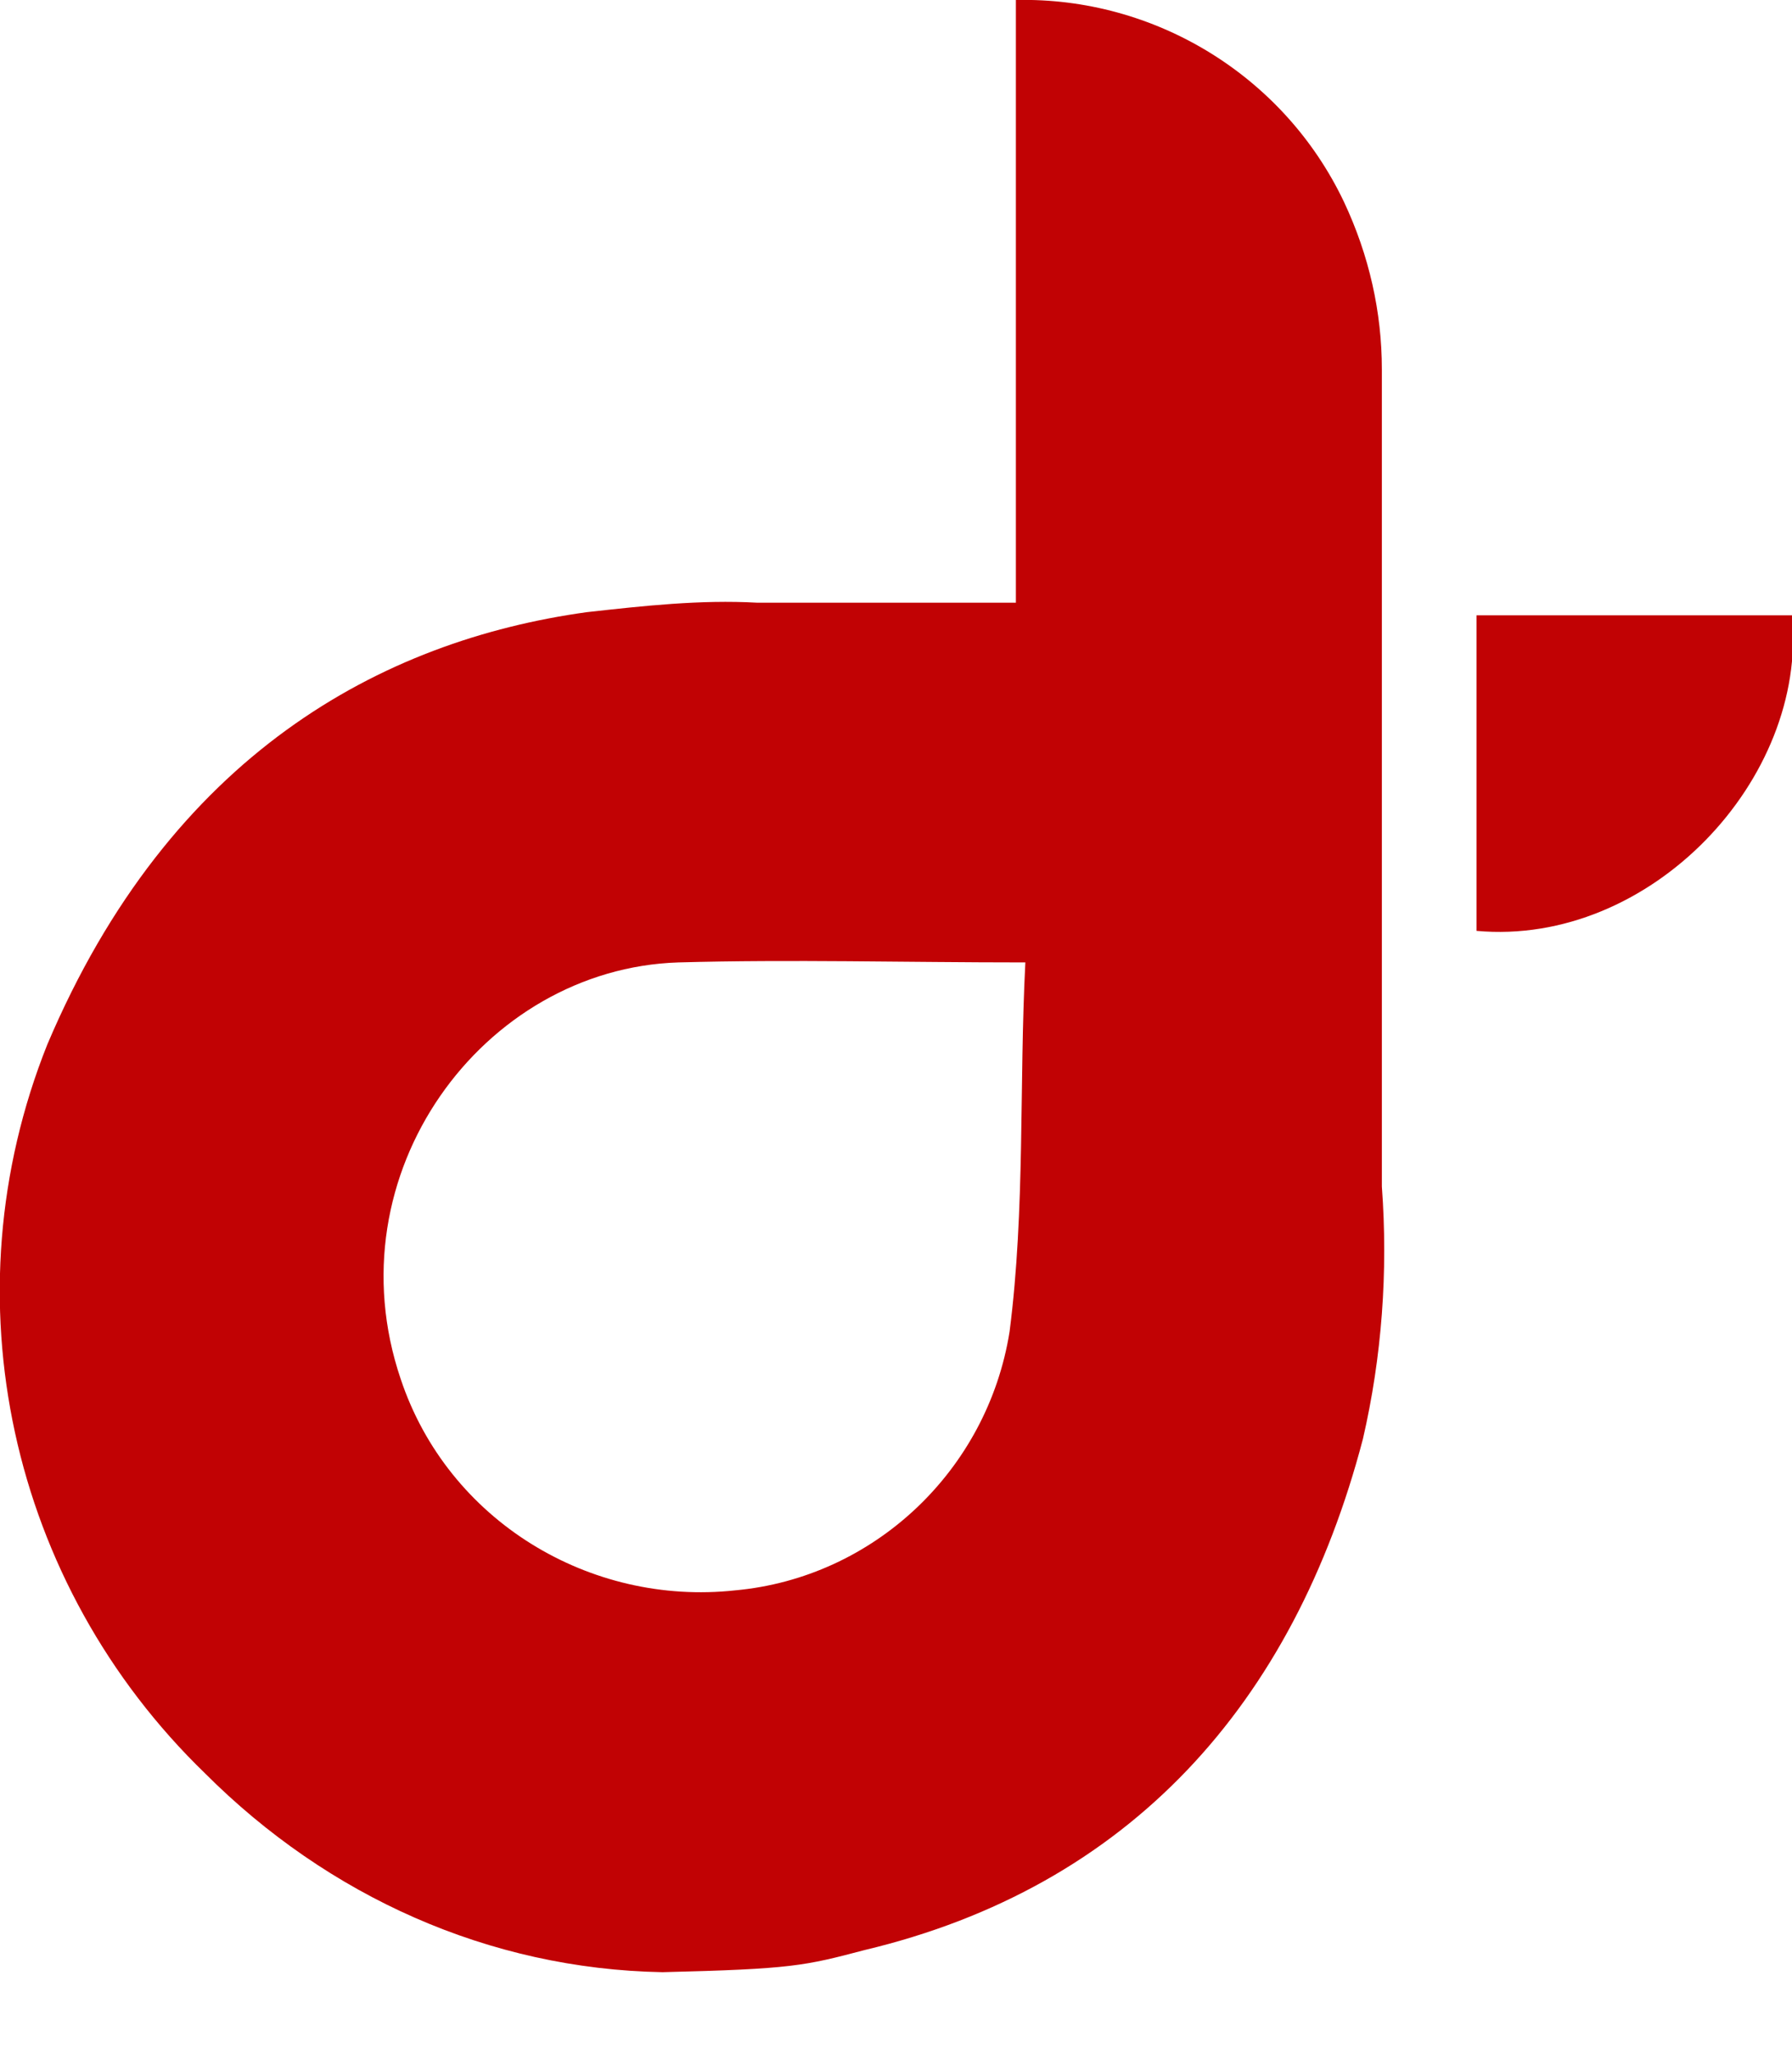 <?xml version="1.0" encoding="utf-8"?>
<!-- Generator: Adobe Illustrator 26.3.1, SVG Export Plug-In . SVG Version: 6.00 Build 0)  -->
<svg version="1.1" id="Layer_1" xmlns="http://www.w3.org/2000/svg" xmlns:xlink="http://www.w3.org/1999/xlink" x="0px" y="0px"
	 viewBox="0 0 56.8 65.1" style="enable-background:new 0 0 56.8 65.1;" xml:space="preserve">
<style type="text/css">
	.st0{fill:#C10204;}
</style>
<g id="Capa_2">
	<g id="Capa_1-2">
		<g id="Director_Logo">
			<g id="Group_2">
				<g id="Director_logo-2">
					<path id="Path_1" class="st0" d="M32.2,0c4.4-0.1,8.5,2.4,10.4,6.4c0.8,1.7,1.2,3.5,1.2,5.3c0,8.6,0,17.3,0,25.9
						c0.2,2.7,0,5.4-0.6,8c-2.2,8.4-7.4,14.2-15.8,16.2c-1.9,0.5-2.3,0.6-6.4,0.7c-5.5-0.1-10.6-2.4-14.5-6.3
						c-6.2-6-8.2-15.1-5-23.1c3.9-9.2,10.6-12.8,17.1-13.7c1.8-0.2,3.6-0.4,5.4-0.3c2.7,0,5.4,0,8.2,0C32.2,12.6,32.2,6.3,32.2,0z
						 M32.5,30.5c-3.9,0-7.4-0.1-11,0c-6.2,0.2-11,6.7-8.8,13.2c1.5,4.5,6,7.2,10.6,6.7c4.4-0.4,8-3.8,8.7-8.2
						C32.5,38.3,32.3,34.4,32.5,30.5L32.5,30.5z"/>
					<path id="Path_2" class="st0" d="M46.8,29.5v-10h10C57.3,24.7,52.3,30,46.8,29.5z"/>
				</g>
			</g>
		</g>
	</g>
</g>
</svg>
